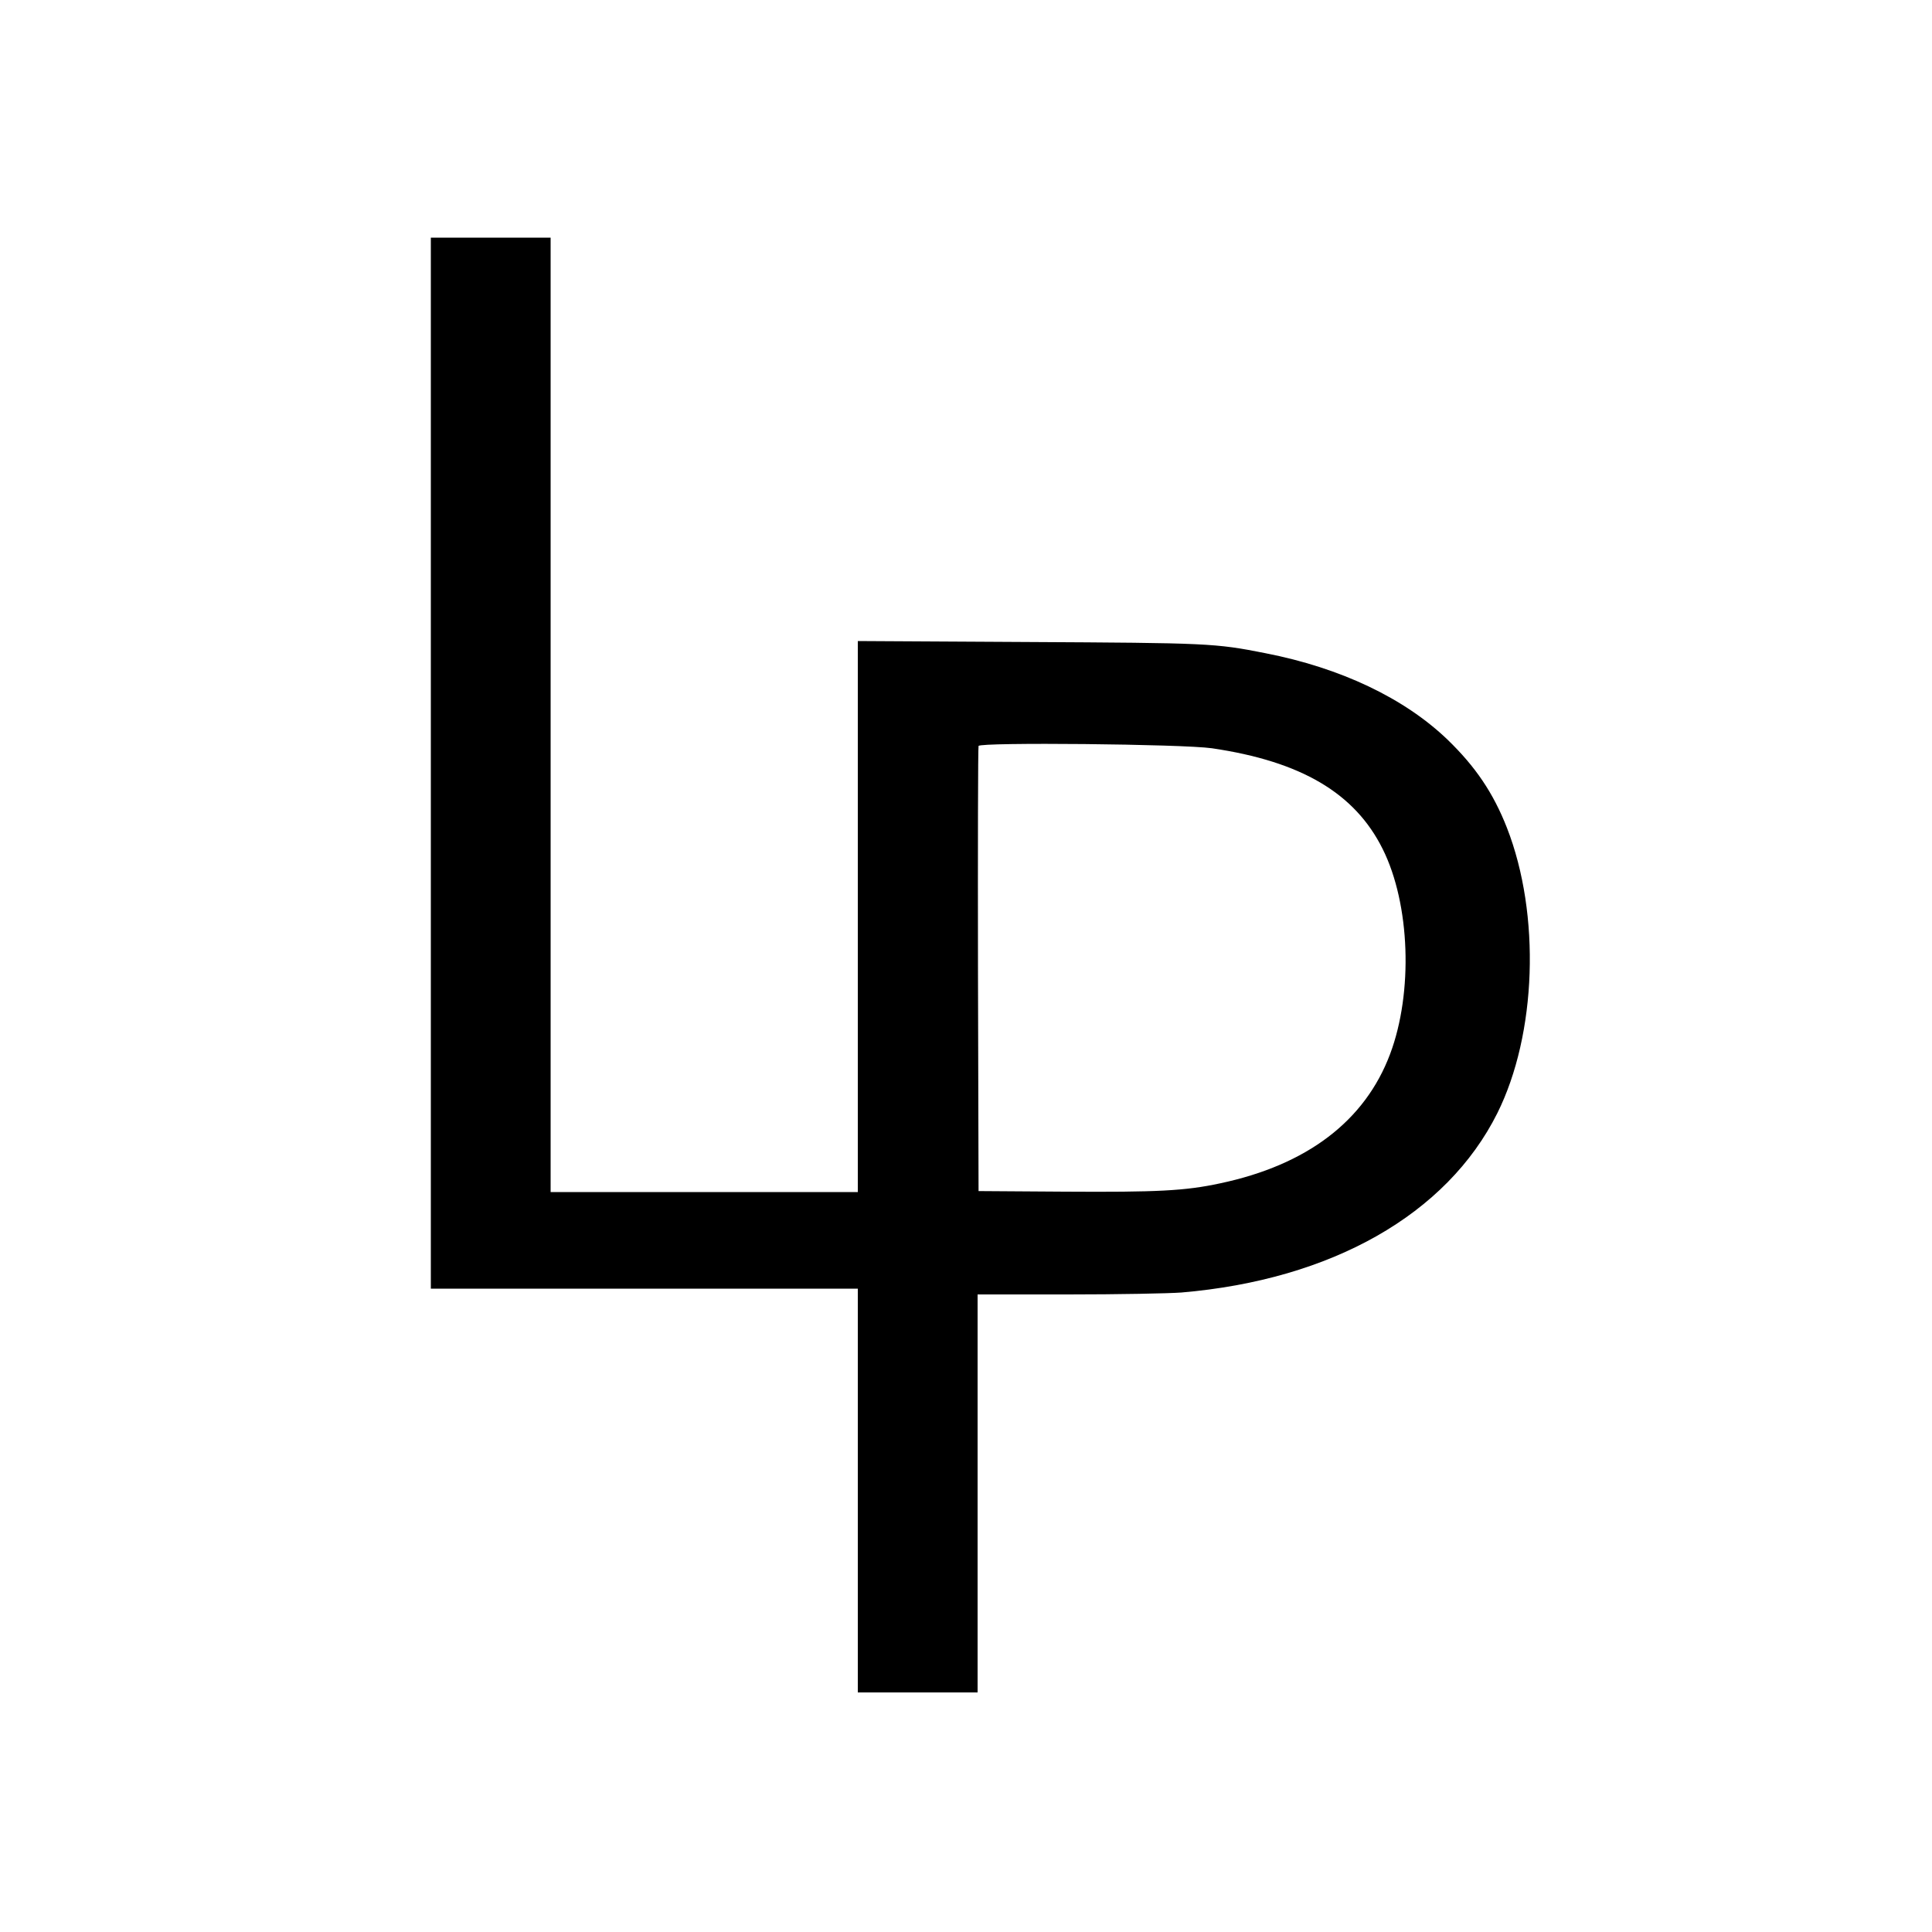 <?xml version="1.0" standalone="no"?>
<!DOCTYPE svg PUBLIC "-//W3C//DTD SVG 20010904//EN"
 "http://www.w3.org/TR/2001/REC-SVG-20010904/DTD/svg10.dtd">
<svg version="1.0" xmlns="http://www.w3.org/2000/svg"
 width="1000pt" height="1000pt" viewBox="0 0 1000 1000"
 preserveAspectRatio="xMidYMid meet">
<g transform="translate(0,1000) scale(0.1,-0.1)"
fill="#000000" stroke="none">
<path d="M2230 6050 l0 -2720 1105 0 1105 0 0 -1045 0 -1045 310 0 310 0 0
1030 0 1030 468 0 c257 0 521 5 587 10 777 66 1373 404 1635 928 204 409 225
1029 50 1477 -71 181 -163 317 -308 457 -223 214 -552 371 -942 447 -261 52
-299 53 -1232 58 l-878 5 0 -1426 0 -1426 -795 0 -795 0 0 2470 0 2470 -310 0
-310 0 0 -2720z m4043 77 c462 -68 740 -232 884 -522 142 -285 158 -742 38
-1061 -130 -346 -430 -574 -880 -669 -181 -39 -325 -46 -805 -43 l-445 3 -3
1145 c-1 630 0 1151 3 1159 8 20 1055 10 1208 -12z"/>
</g>
</svg>
